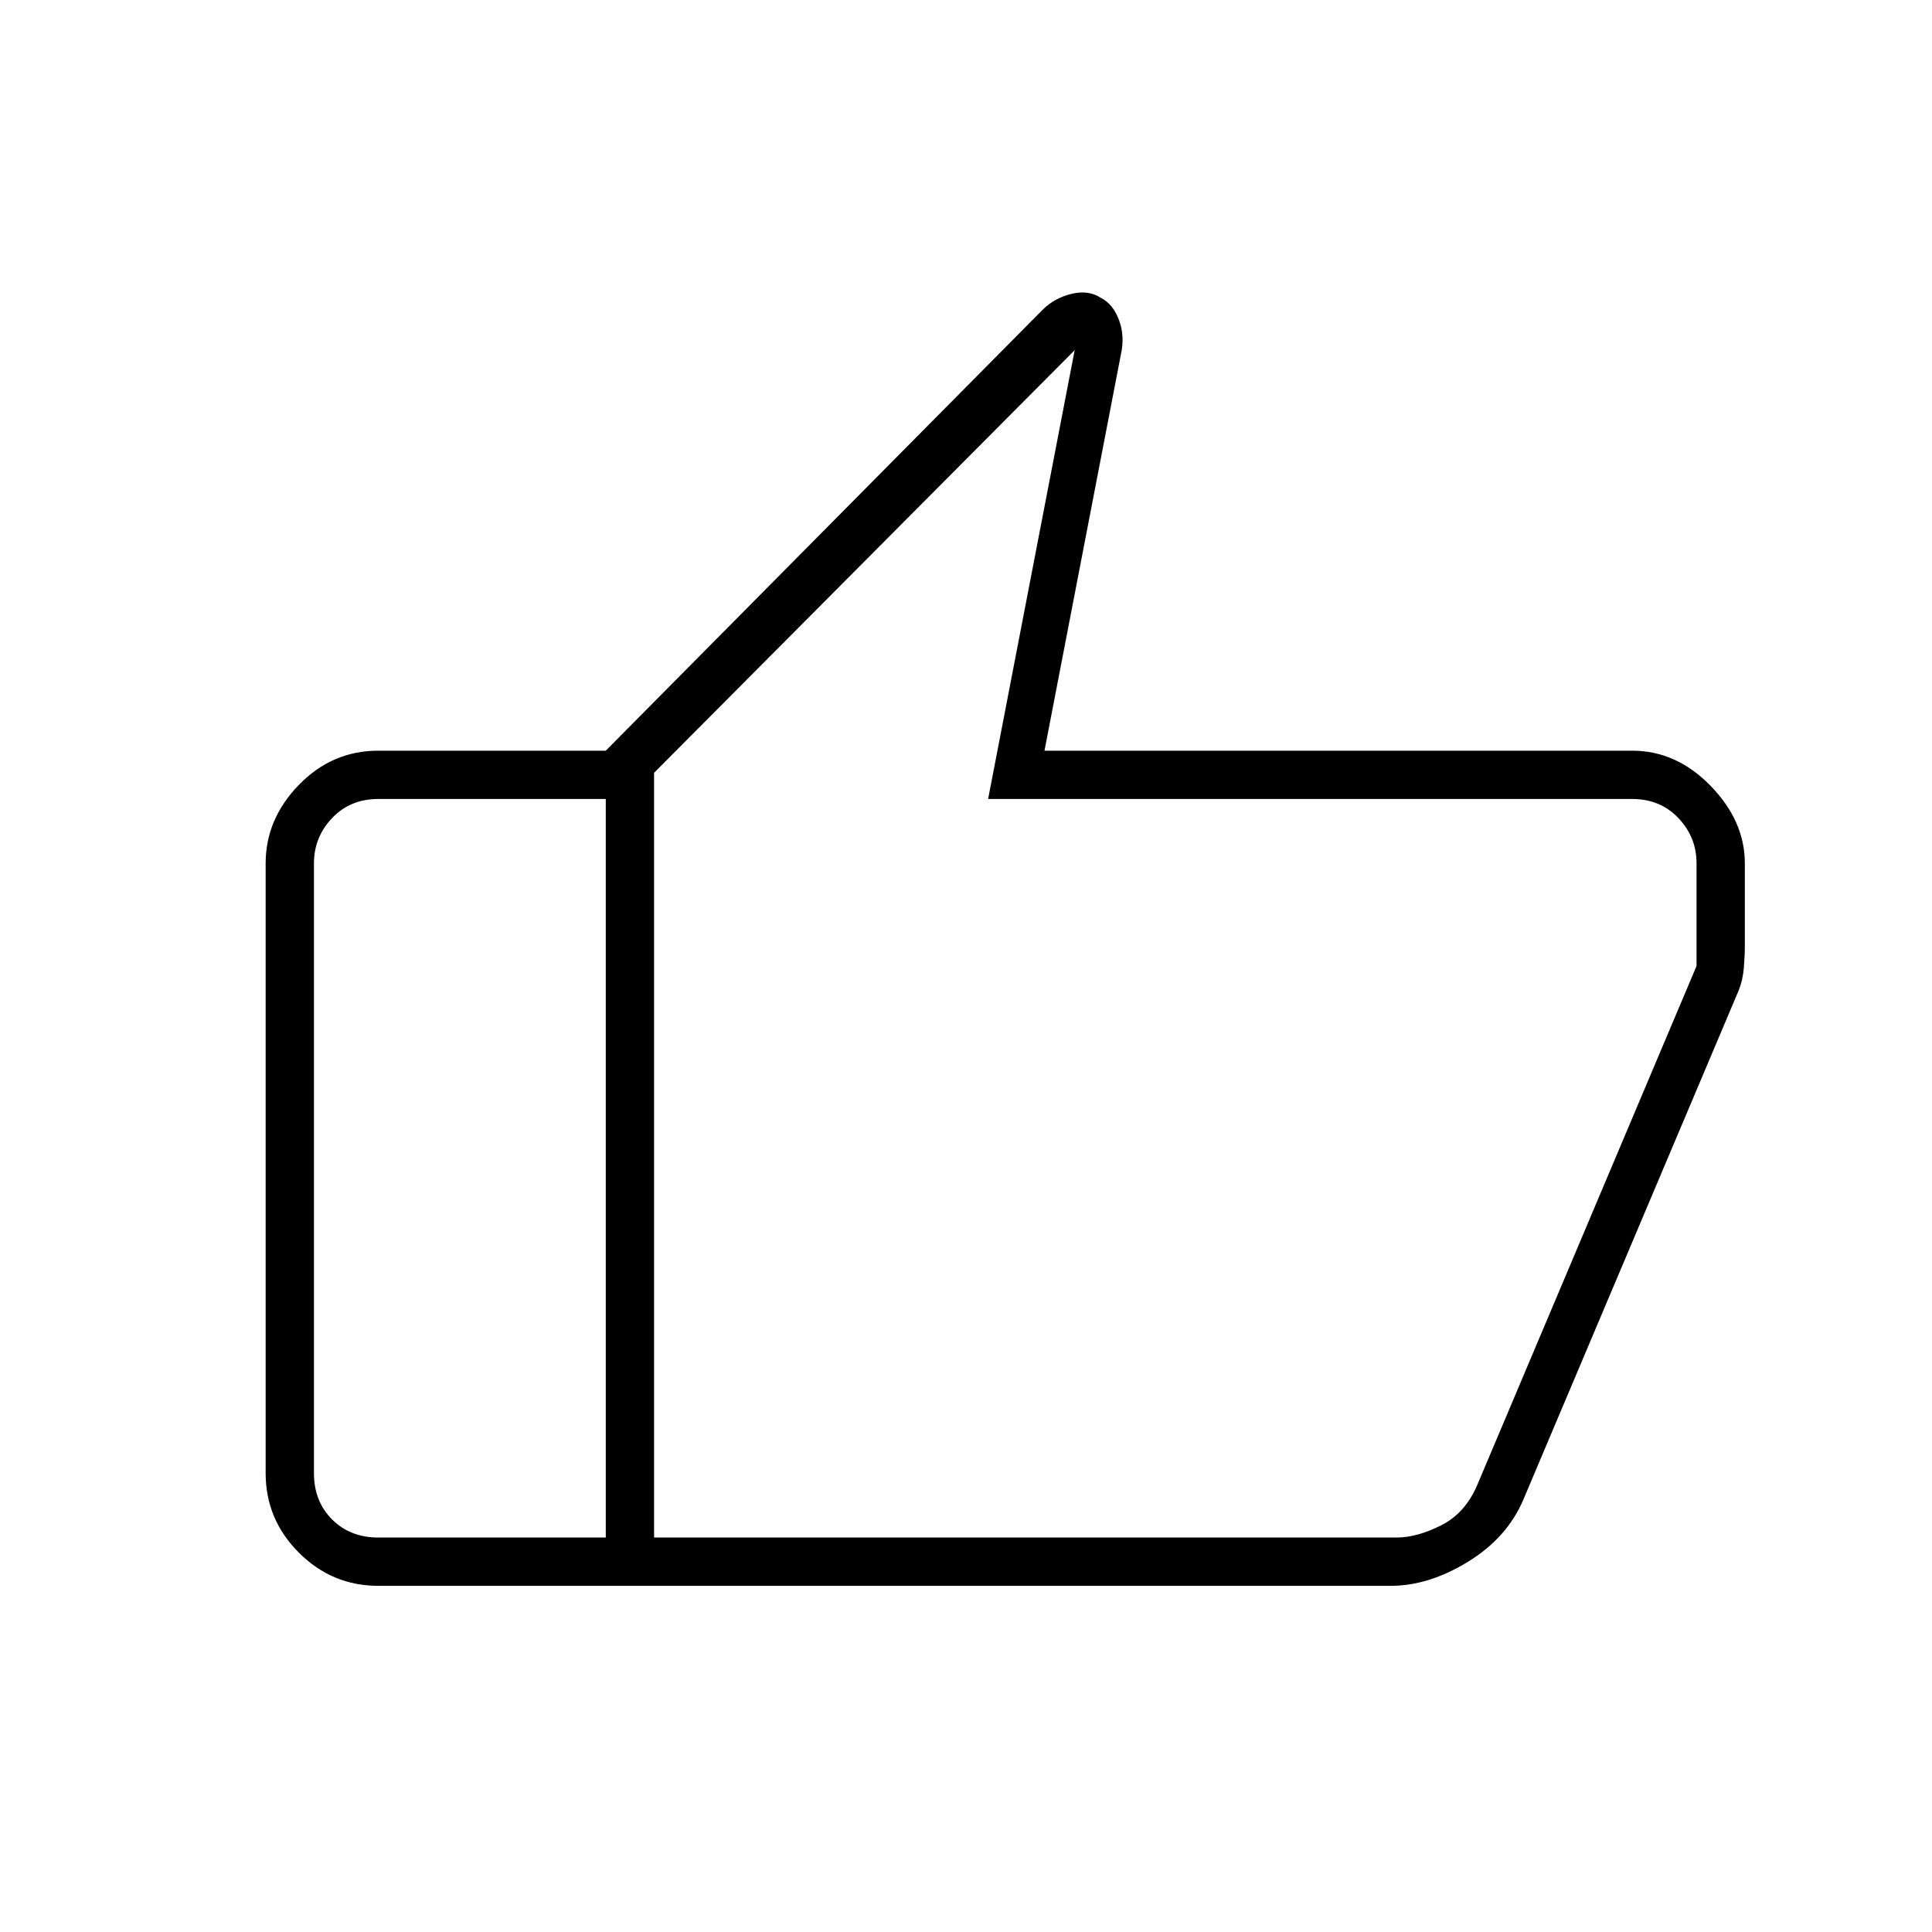 <svg xmlns="http://www.w3.org/2000/svg" height="40" width="40"><path d="M12.542 32.833V15.542l9.041-9.125q.25-.25.605-.334.354-.083.604.084.25.125.375.458t.041.708l-1.583 8.209h12.167q.916 0 1.625.729.708.729.708 1.604v1.708q0 .209-.021.459T36 20.5l-4.458 10.542q-.334.791-1.146 1.291-.813.5-1.604.5Zm1-16.833v15.833h15.375q.416 0 .916-.25t.75-.833L35.125 20v-2.125q0-.542-.375-.937-.375-.396-.958-.396H20.458L22.25 7.25ZM7.833 32.833q-.958 0-1.645-.687Q5.5 31.458 5.5 30.5V17.875q0-.917.688-1.625.687-.708 1.645-.708h4.709v1H7.833q-.583 0-.958.396-.375.395-.375.937V30.5q0 .583.375.958t.958.375h4.709v1Zm5.709-1V16v15.833Z"/></svg>